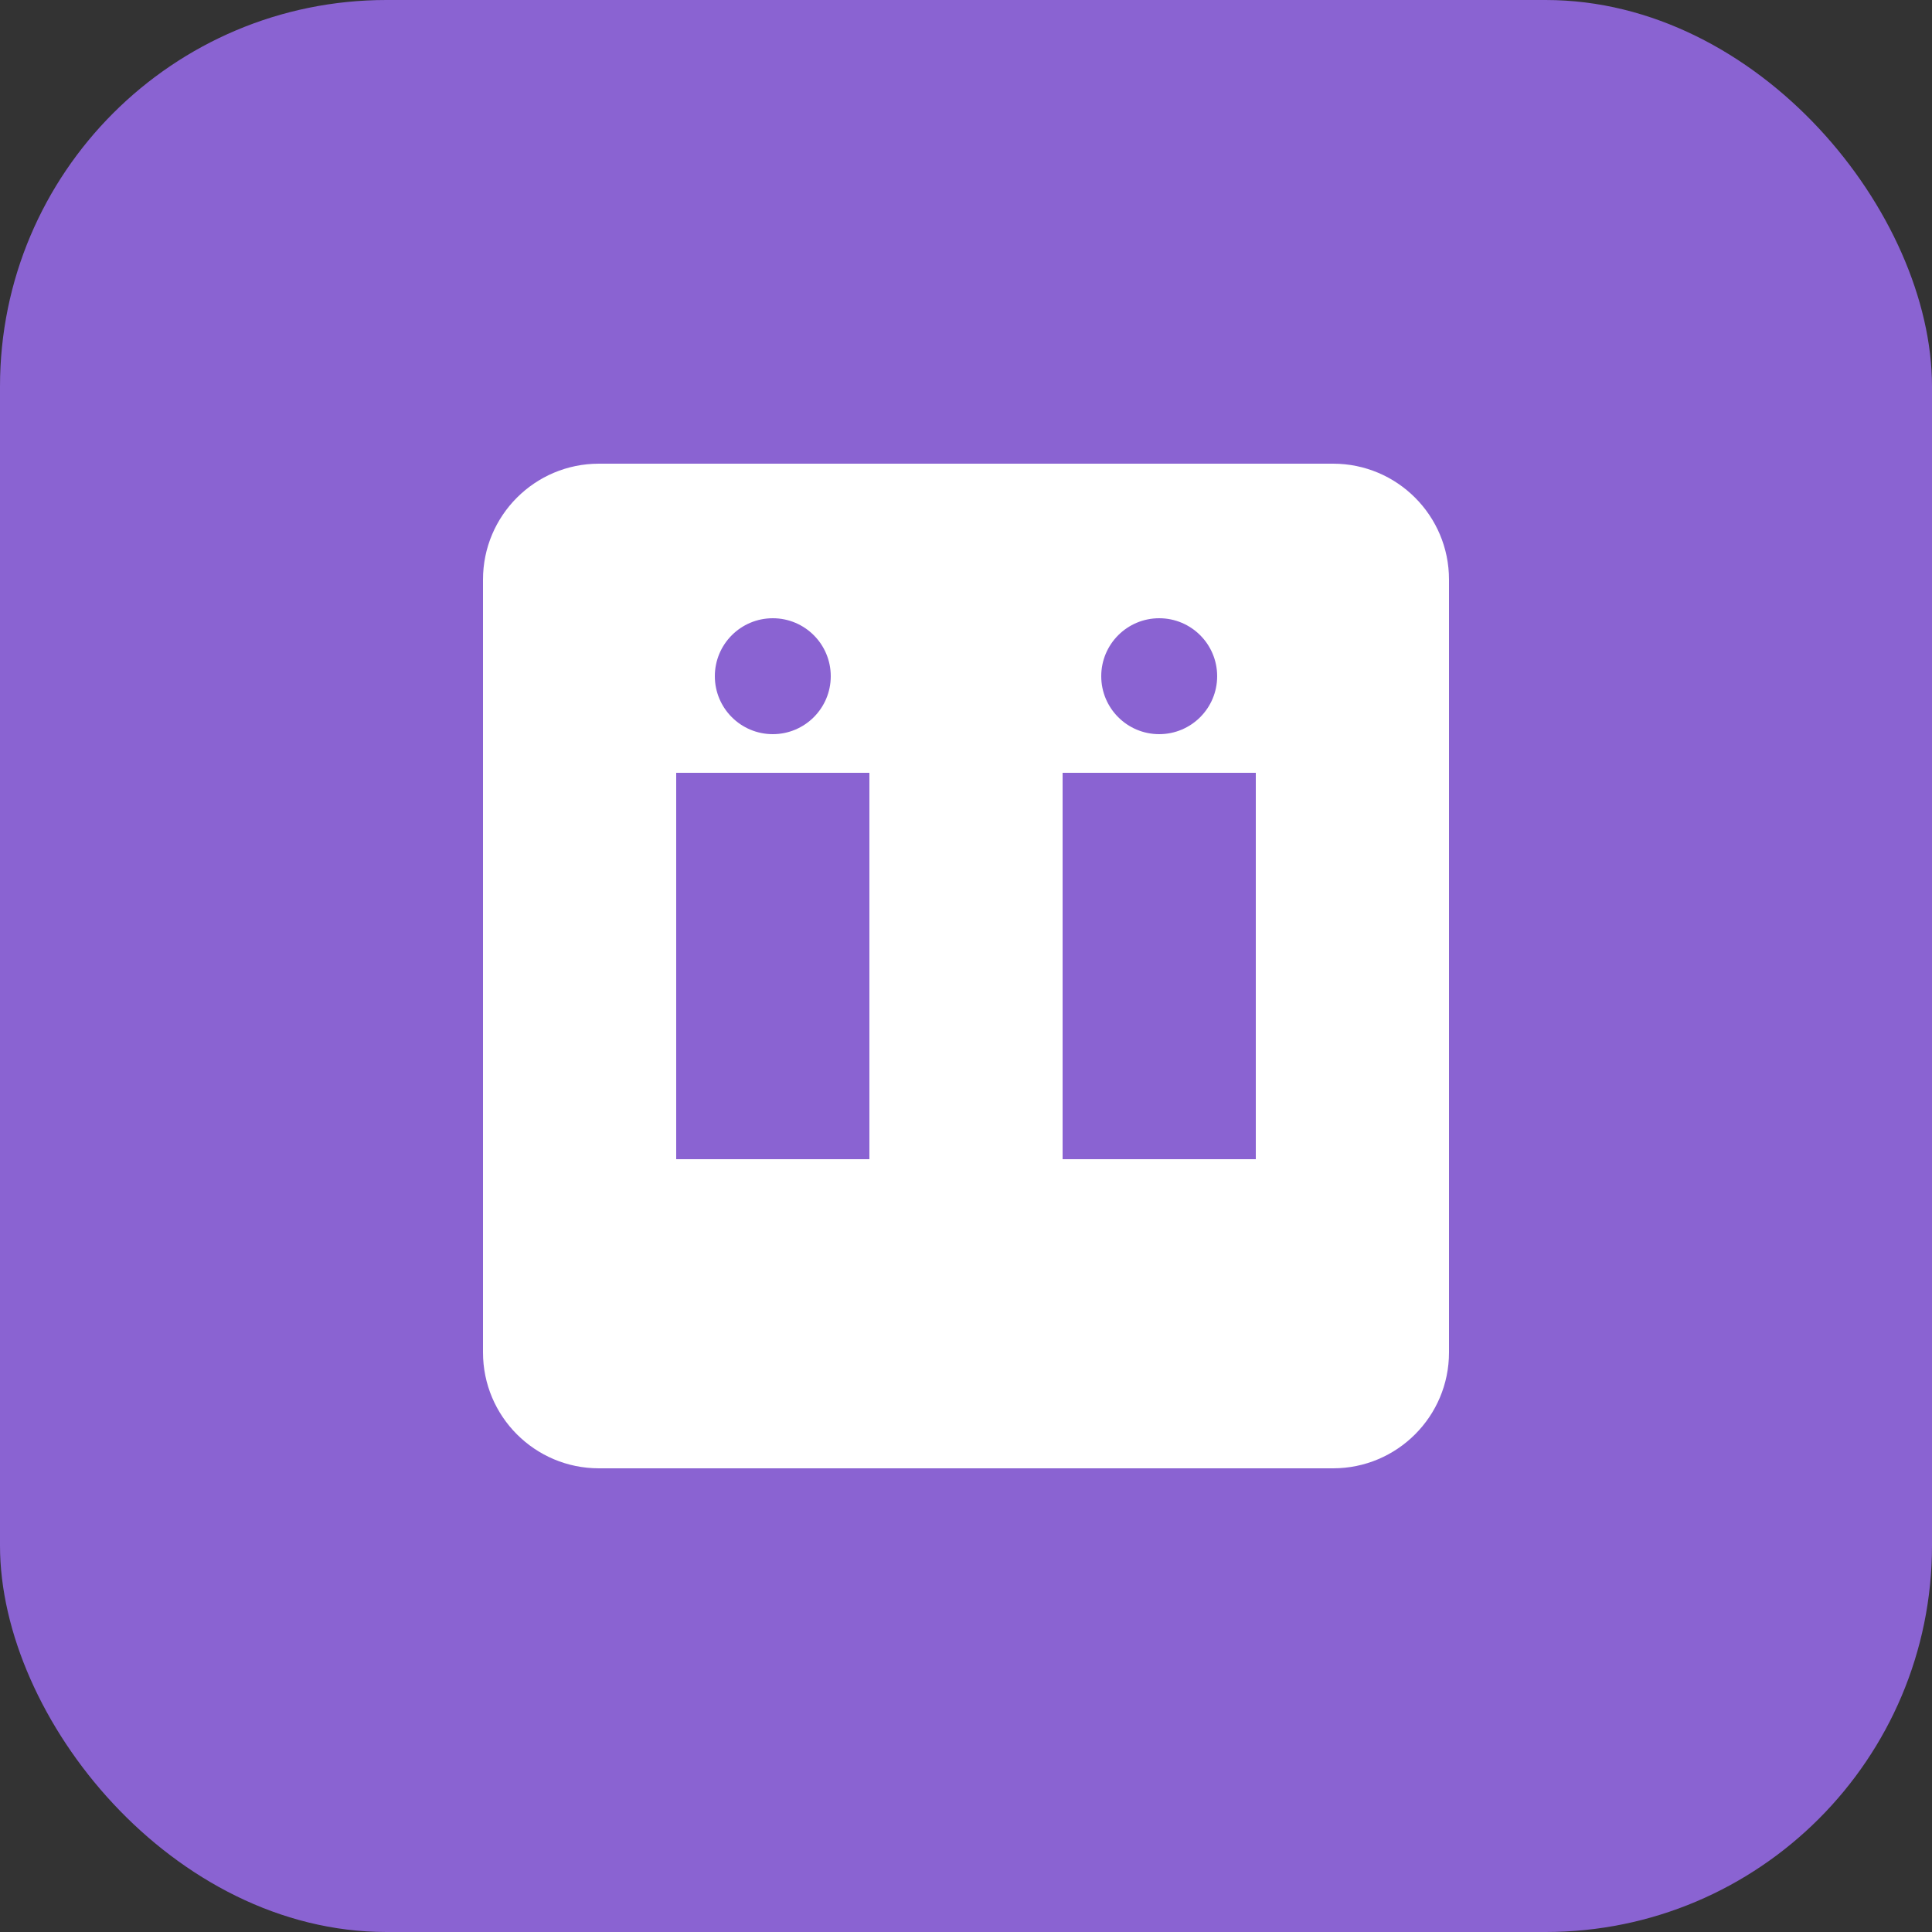 <svg width="100" height="100" viewBox="0 0 100 100" fill="none" xmlns="http://www.w3.org/2000/svg">
  <rect x="0" y="0" width="100" height="100" fill="#333333" stroke="none"/>
  <rect width="100" height="100" rx="20" fill="#8A63D2"/>
  <path d="M25 30C25 26.686 27.686 24 31 24H69C72.314 24 75 26.686 75 30V70C75 73.314 72.314 76 69 76H31C27.686 76 25 73.314 25 70V30Z" fill="white"/>
  <path d="M35 40H45V50H55V40H65V60H55V50H45V60H35V40Z" fill="#8A63D2"/>
  <circle cx="40" cy="35" r="3" fill="#8A63D2"/>
  <circle cx="60" cy="35" r="3" fill="#8A63D2"/>
</svg>
